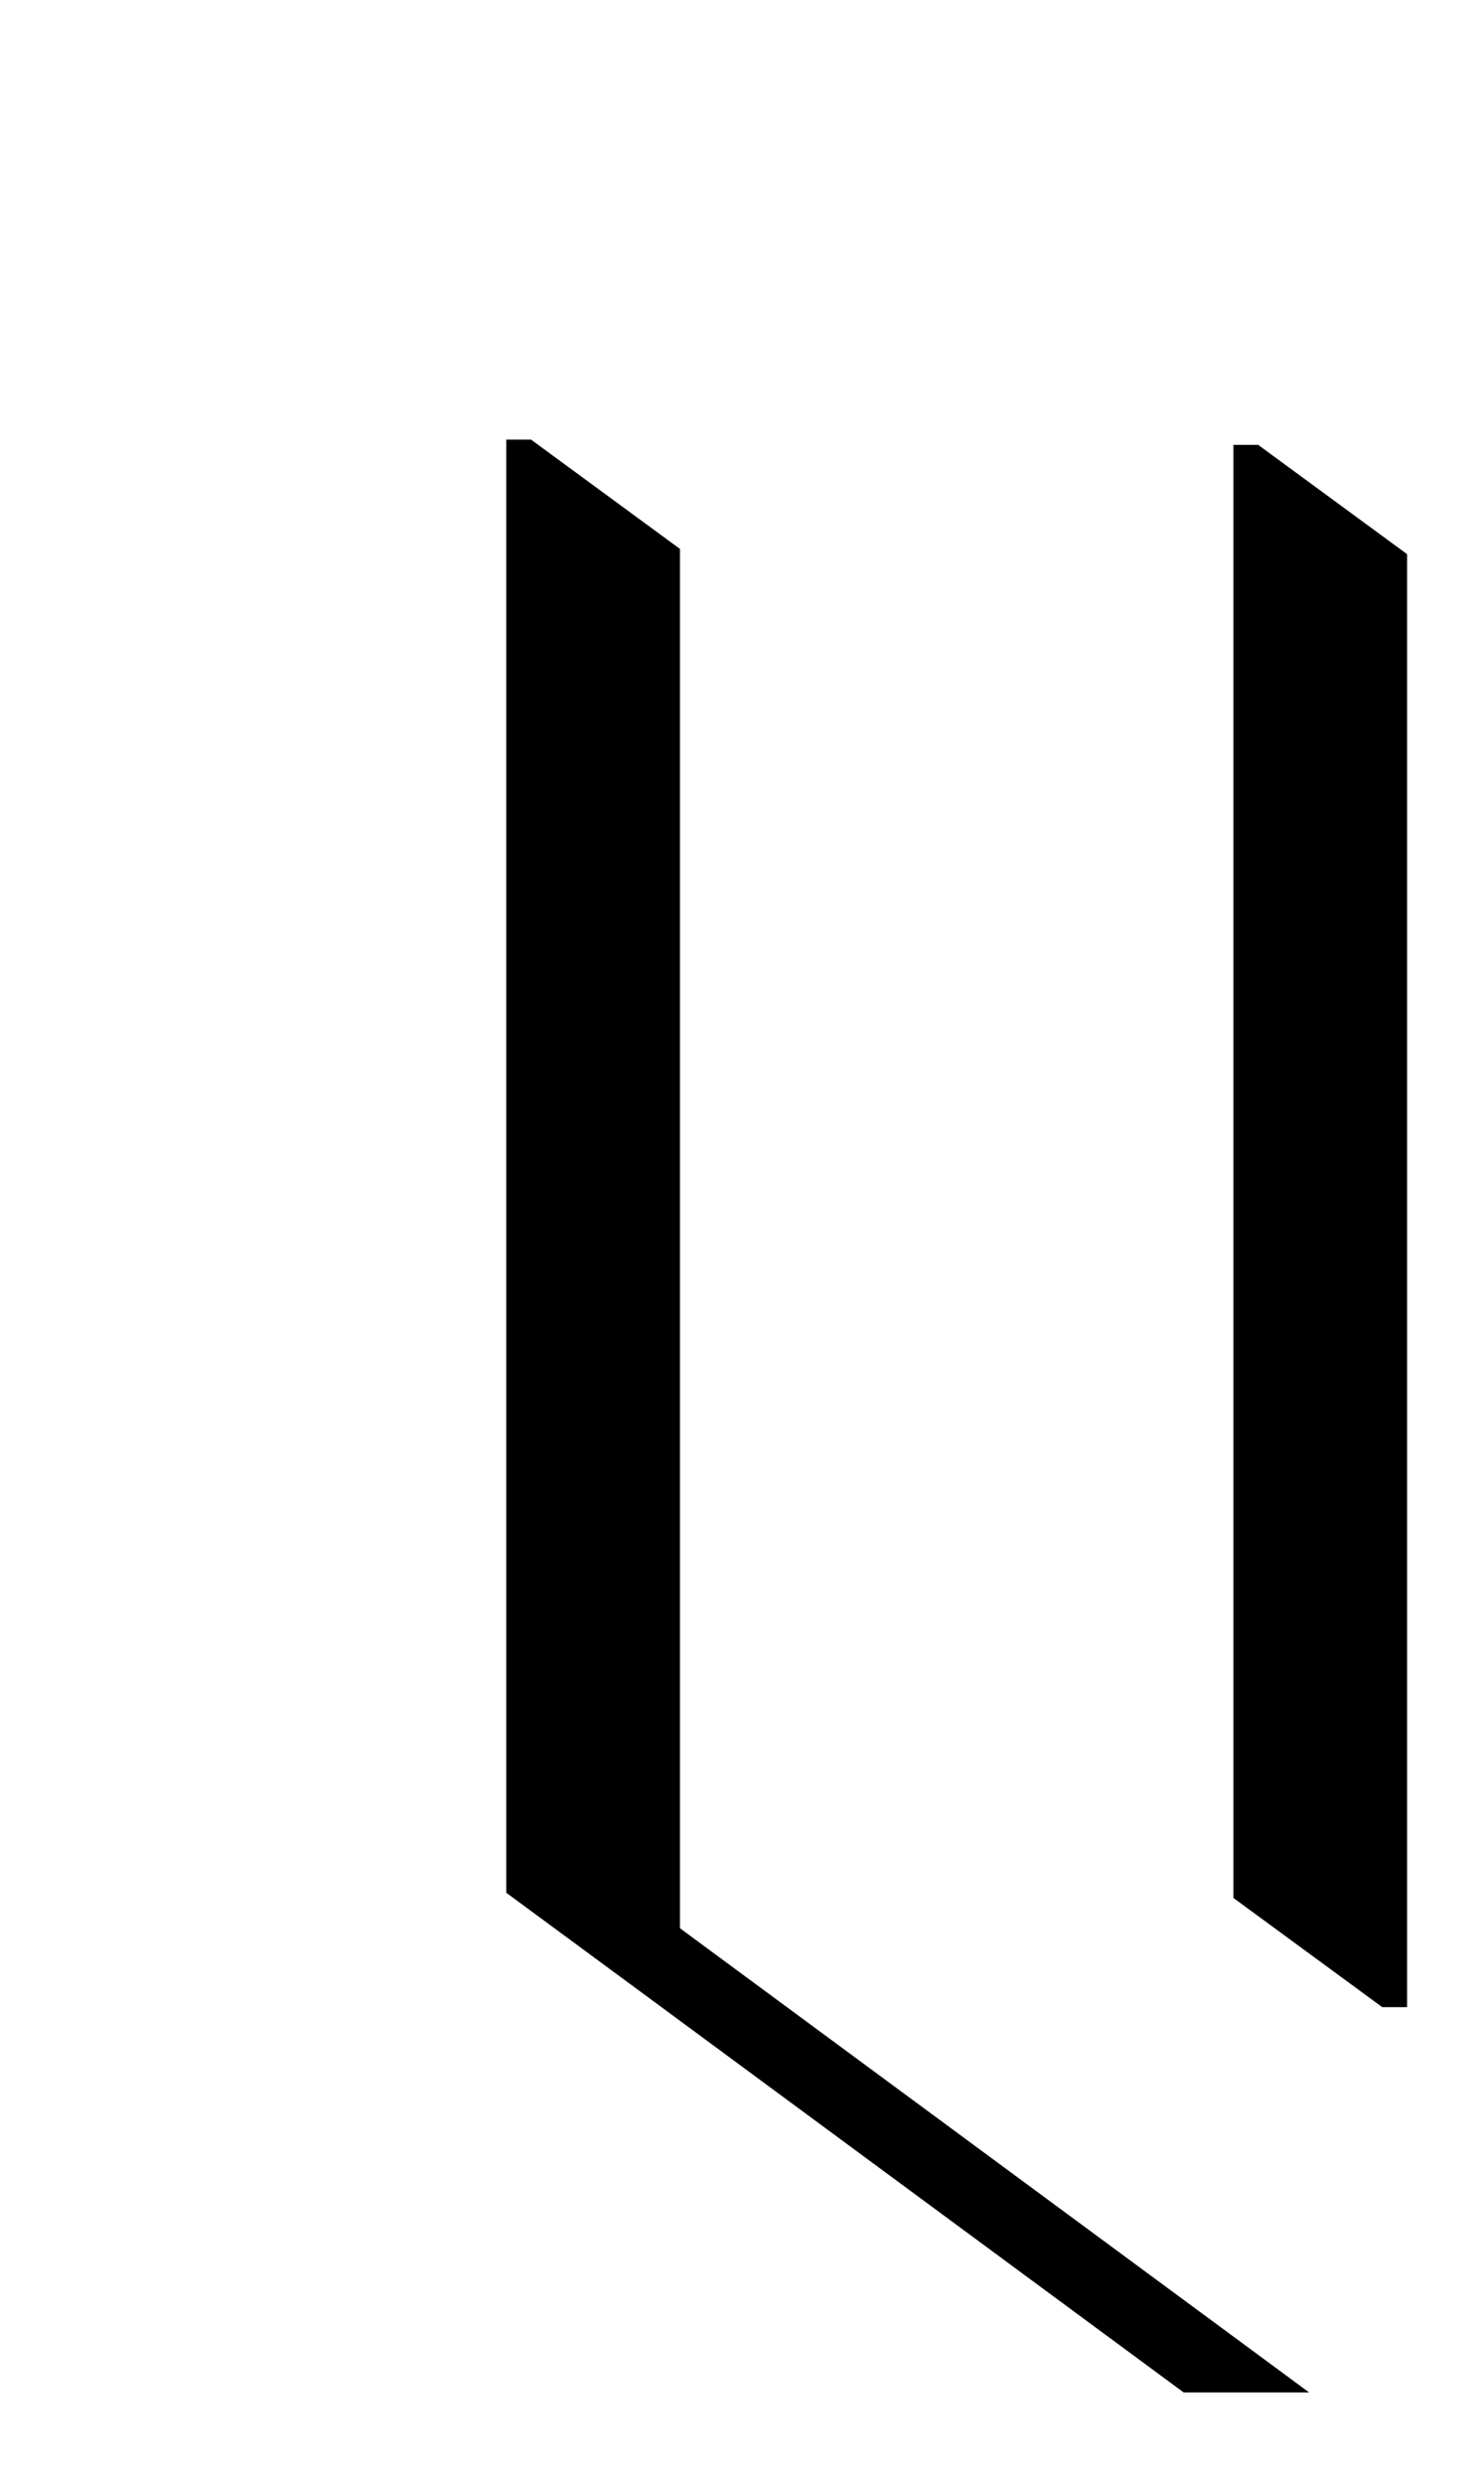 <?xml version="1.0" encoding="UTF-8" standalone="no"?>
<svg
   version="1.1"
   viewBox="-10 0 598 1000"
   id="svg4"
   sodipodi:docname="11B00.svg"
   inkscape:version="1.2.1 (9c6d41e410, 2022-07-14)"
   xmlns:inkscape="http://www.inkscape.org/namespaces/inkscape"
   xmlns:sodipodi="http://sodipodi.sourceforge.net/DTD/sodipodi-0.dtd"
   xmlns="http://www.w3.org/2000/svg"
   xmlns:svg="http://www.w3.org/2000/svg">
  <defs
     id="defs8" />
  <sodipodi:namedview
     id="namedview6"
     pagecolor="#ffffff"
     bordercolor="#666666"
     borderopacity="1.0"
     inkscape:showpageshadow="2"
     inkscape:pageopacity="0.0"
     inkscape:pagecheckerboard="0"
     inkscape:deskcolor="#d1d1d1"
     showgrid="false"
     showguides="true"
     inkscape:zoom="0.944"
     inkscape:cx="6.3559322"
     inkscape:cy="834.74576"
     inkscape:window-width="1680"
     inkscape:window-height="998"
     inkscape:window-x="-8"
     inkscape:window-y="-8"
     inkscape:window-maximized="1"
     inkscape:current-layer="svg4" />
  <path
     d="M 254,806 194,762 V 177 h 10 l 60,44 v 585 z"
     id="path312" />
  <path
     d="m 547.01,808.119 -60,-44 v -585 h 10 l 60,44 v 585 z"
     id="path2" />
  <path
     id="path382"
     style="color:#000000;fill:#000000"
     d="M 211.801 737.854 L 194 762 L 466.975 963.23 L 517.531 963.23 L 211.801 737.854 z " />
</svg>
